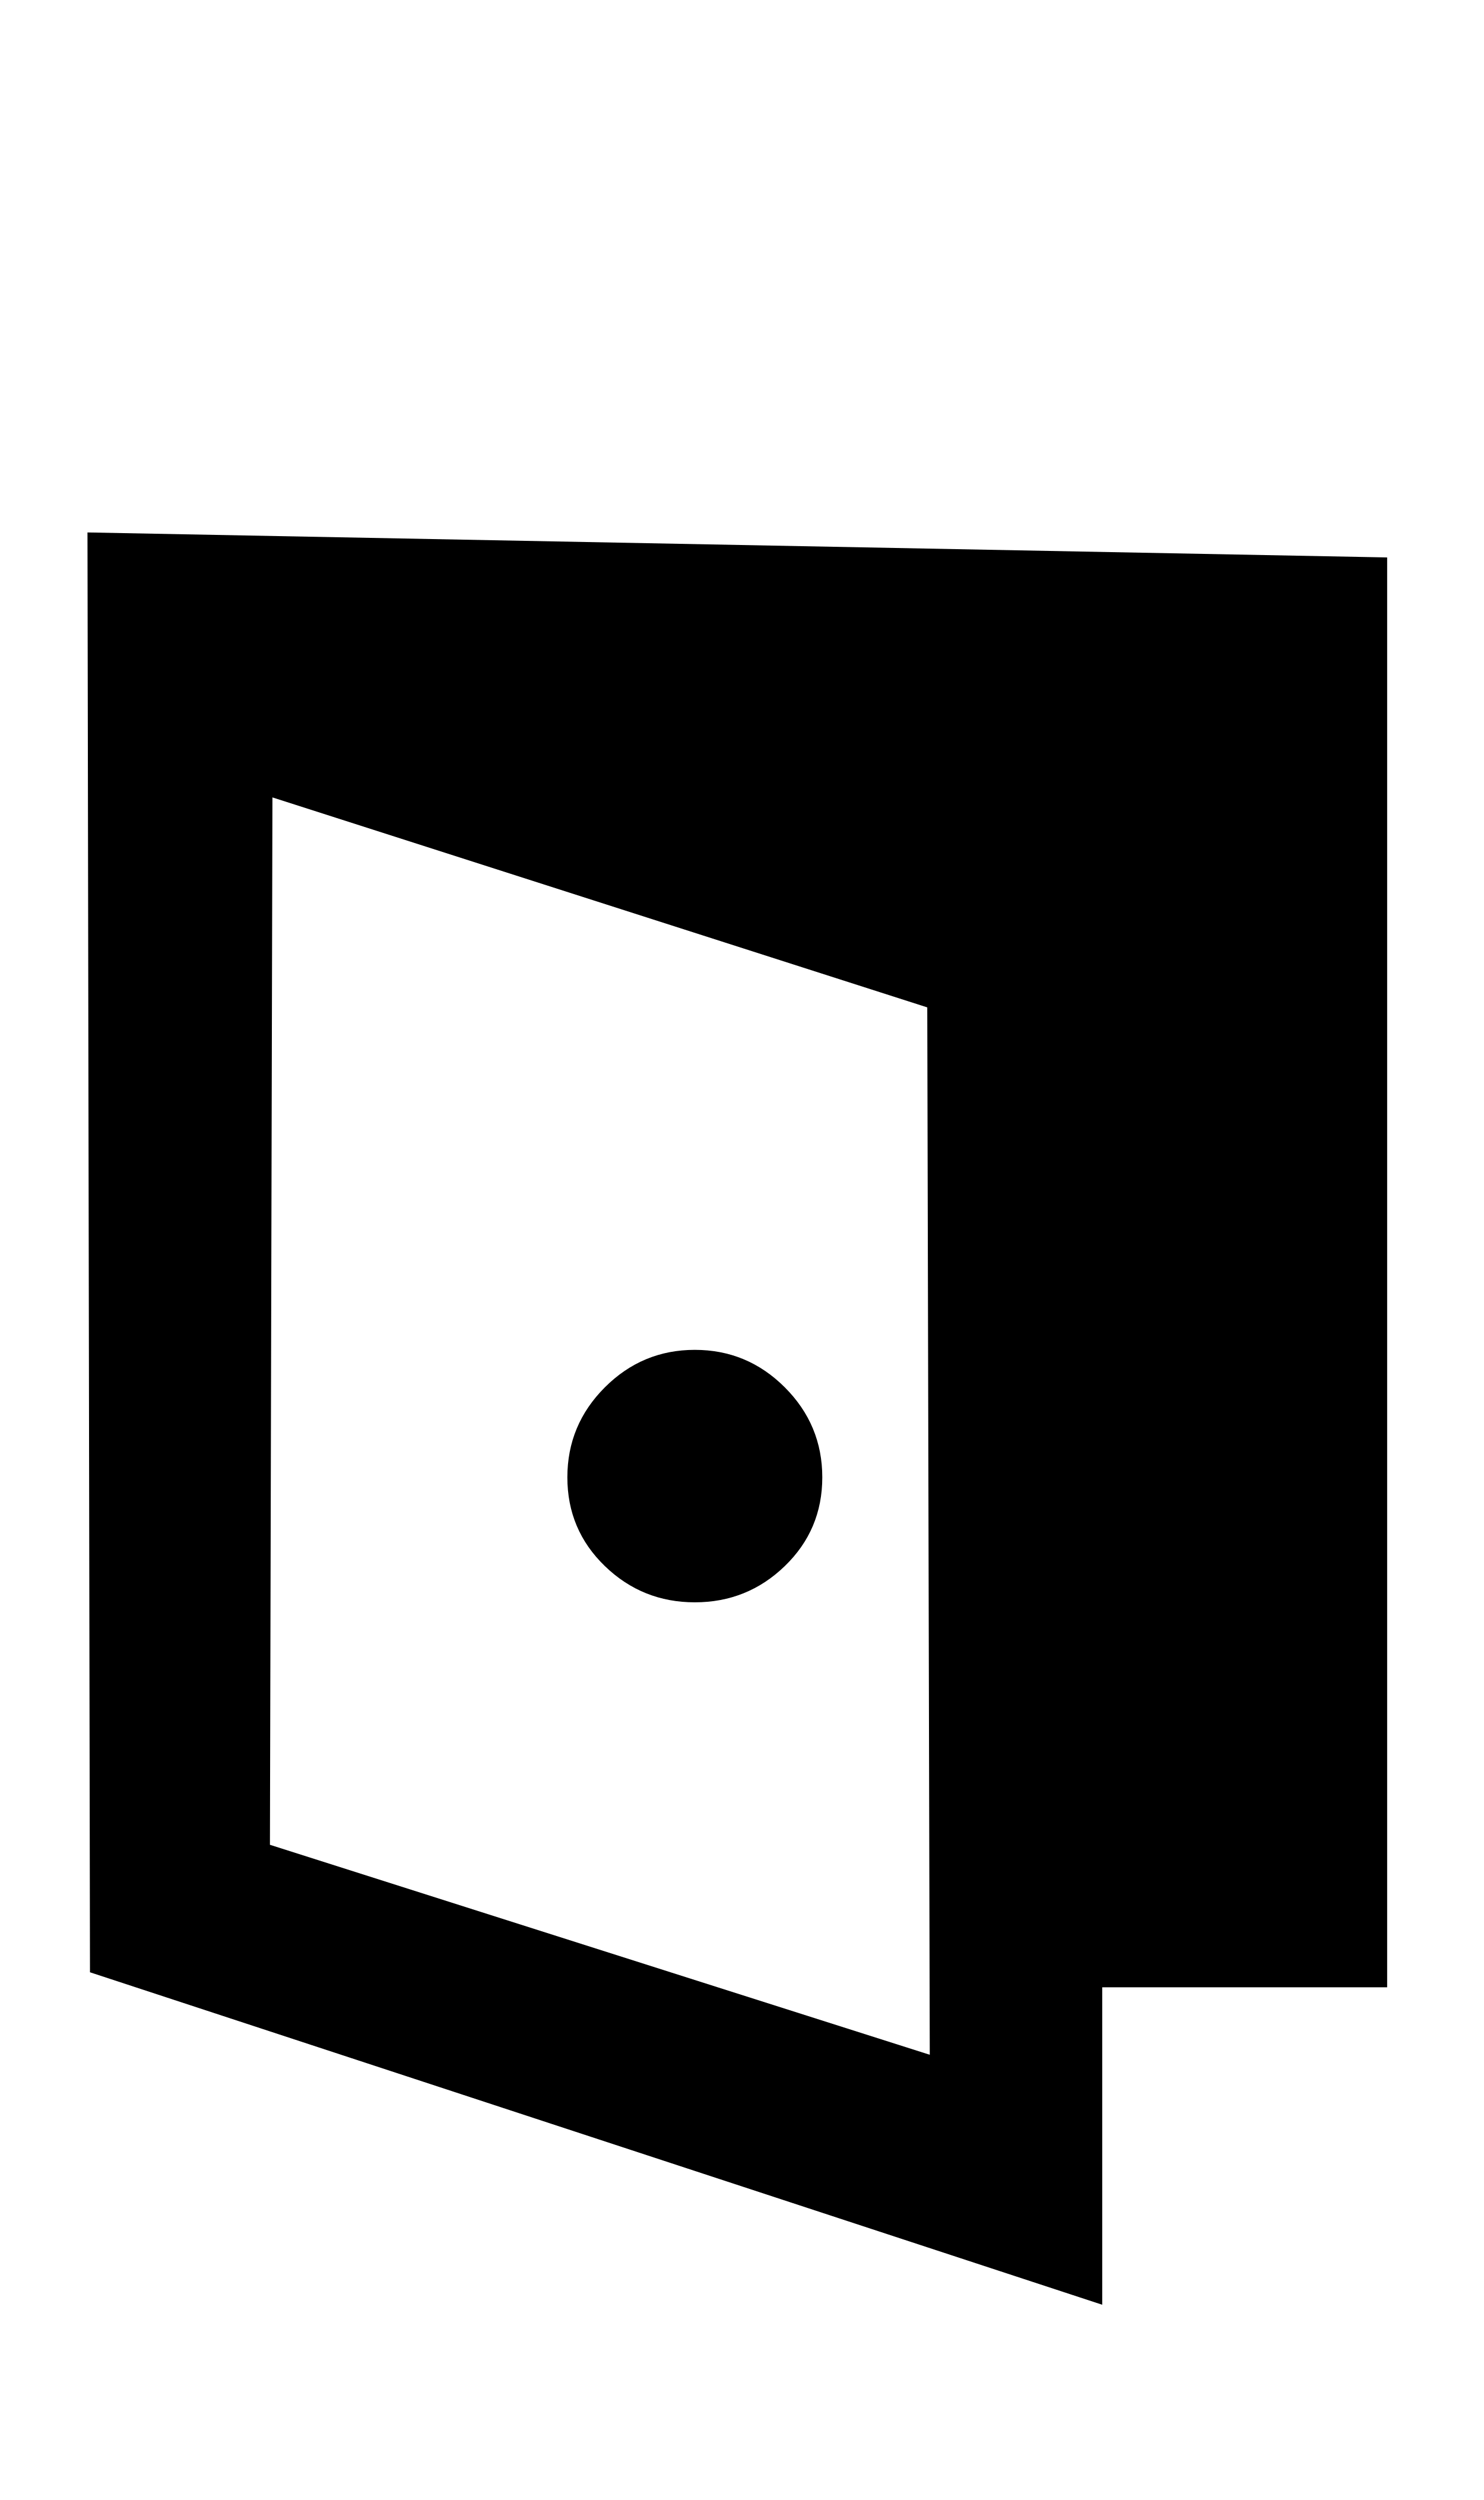 <svg xmlns="http://www.w3.org/2000/svg" width="19" height="32"><path d="m14.112 29.504-12.96-4.256L1.12 6.816l16.64.32V25.44h-3.648v4.064zm-2.208-3.2-.032-13.408-8.384-2.688-.032 13.408zm-3.008-5.792q-.672 0-1.152-.464t-.48-1.136.48-1.152 1.152-.48 1.152.48.48 1.152-.48 1.136-1.152.464z"/></svg>